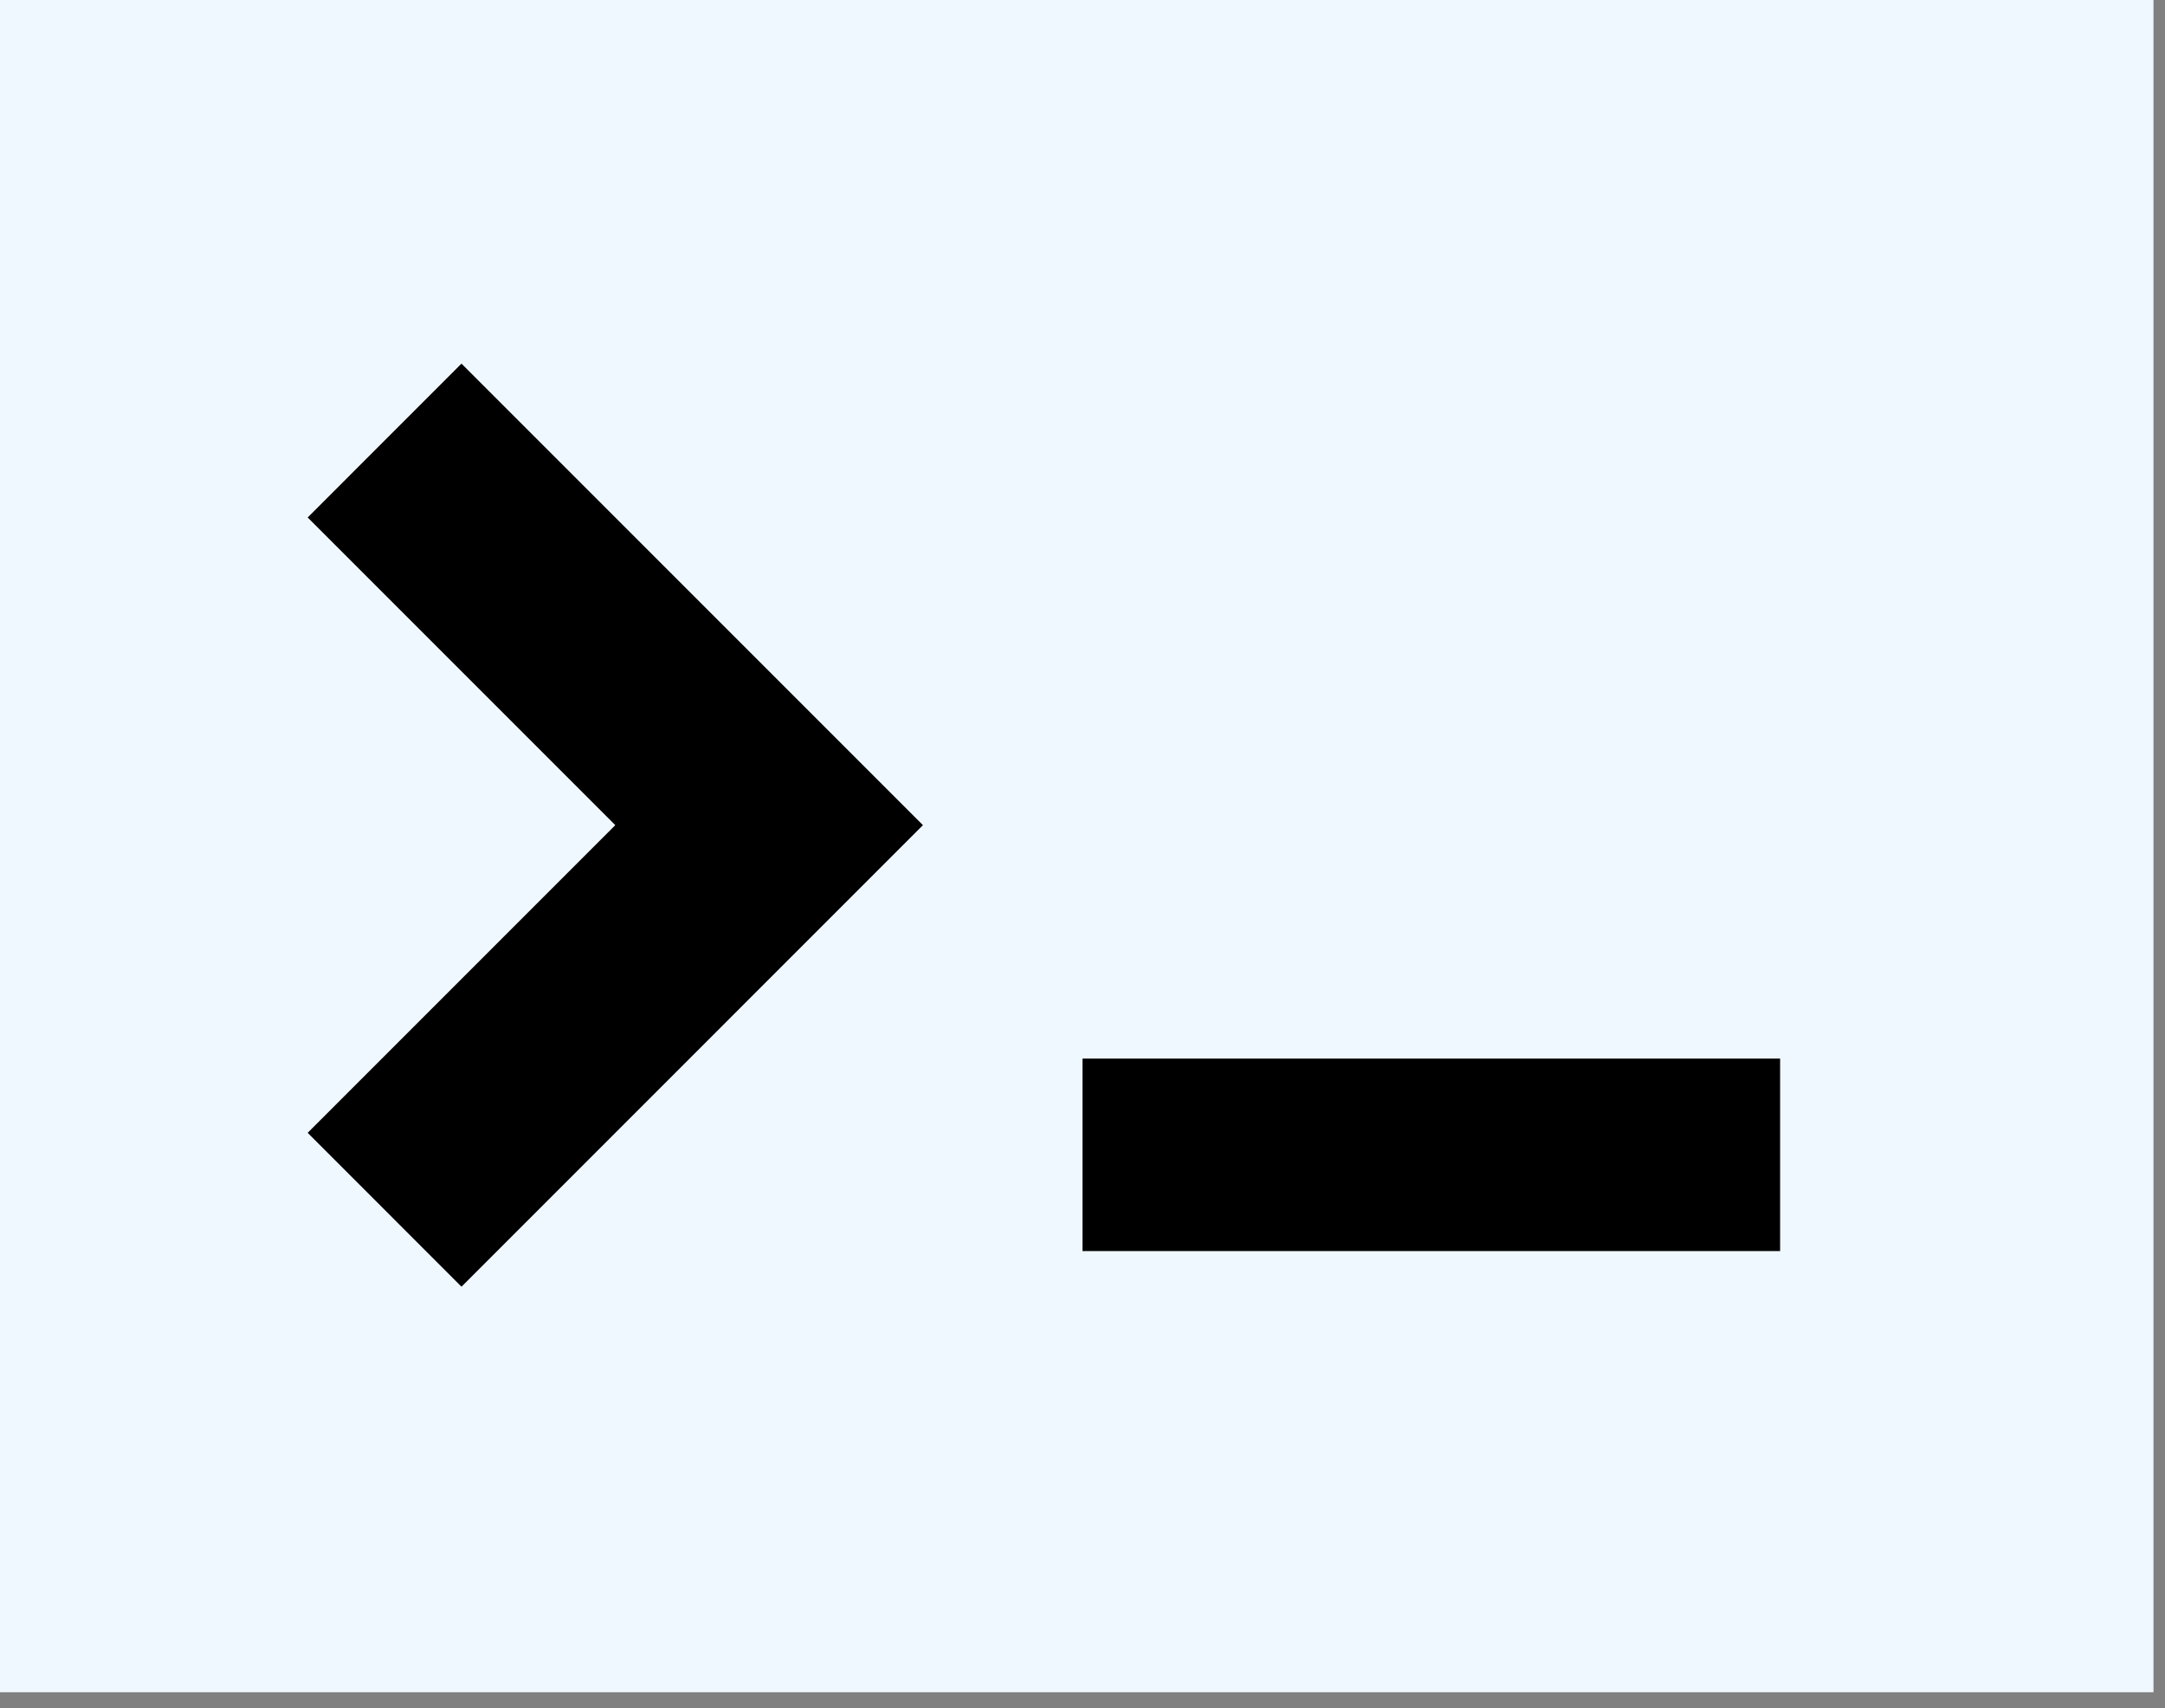 <svg class="bash" viewBox="0 0 90 71" fill="none" xmlns="http://www.w3.org/2000/svg"><rect x="0" y="0" width="90" height="71" fill="#808080" stroke="none"/><rect x="6" y="10" width="60" height="60" fill="#000000"></rect><path d="M0 0V70.338H89.521V0H0ZM19.184 53.481L12.79 47.085L19.184 40.691L25.578 34.297C25.578 34.297 21.681 30.4 19.184 27.903C16.687 25.406 12.79 21.509 12.79 21.509L15.987 18.311L19.184 15.114L28.776 24.706L38.367 34.297L28.776 43.889L19.184 53.481Z" fill="aliceblue"></path><rect class="blinkit" x="45" y="44" width="29" height="8" fill="#000000"></rect></svg>
<!--<svg width="600px" height="600px" viewBox="0 0 264 280" version="1.1" xmlns="http://www.w3.org/2000/svg" xmlns:xlink="http://www.w3.org/1999/xlink"><desc>Created with getavataaars.com</desc><defs><circle id="react-path-1" cx="120" cy="120" r="120"></circle><path d="M12,160 C12,226.27417 65.72583,280 132,280 C198.27417,280 252,226.27417 252,160 L264,160 L264,-1.42108547e-14 L-3.19744231e-14,-1.42108547e-14 L-3.19744231e-14,160 L12,160 Z" id="react-path-2"></path><path d="M124,144.610951 L124,163 L128,163 L128,163 C167.764502,163 200,195.235498 200,235 L200,244 L0,244 L0,235 C-4.86974701e-15,195.235498 32.235498,163 72,163 L72,163 L76,163 L76,144.610951 C58.7626345,136.422372 46.3722246,119.687011 44.3051388,99.8812385 C38.4803105,99.0577866 34,94.0521096 34,88 L34,74 C34,68.0540074 38.3245733,63.1180731 44,62.1659169 L44,56 L44,56 C44,25.072054 69.072054,5.68137151e-15 100,0 L100,0 L100,0 C130.927946,-5.68137151e-15 156,25.072054 156,56 L156,62.1659169 C161.675427,63.1180731 166,68.0540074 166,74 L166,88 C166,94.0521096 161.51969,99.0577866 155.694861,99.8812385 C153.627775,119.687011 141.237365,136.422372 124,144.610951 Z" id="react-path-3"></path></defs><g id="Avataaar" stroke="none" stroke-width="1" fill="none" fill-rule="evenodd"><g transform="translate(-825.000000, -1100.000000)" id="Avataaar/Circle"><g transform="translate(825.000000, 1100.000000)"><g id="Circle" stroke-width="1" fill-rule="evenodd" transform="translate(12.000000, 40.000000)"><mask id="react-mask-4" fill="white"><use xlink:href="#react-path-1"></use></mask><use id="Circle-Background" fill="#E6E6E6" xlink:href="#react-path-1"></use><g id="Color/Palette/Blue-01" mask="url(#react-mask-4)" fill="#65C9FF"><rect id="🖍Color" x="0" y="0" width="240" height="240"></rect></g></g><mask id="react-mask-5" fill="white"><use xlink:href="#react-path-2"></use></mask><g id="Mask"></g><g id="Avataaar" stroke-width="1" fill-rule="evenodd" mask="url(#react-mask-5)"><g id="Body" transform="translate(32.000000, 36.000000)"><mask id="react-mask-6" fill="white"><use xlink:href="#react-path-3"></use></mask><use fill="#D0C6AC" xlink:href="#react-path-3"></use><g id="Skin/👶🏽-03-Brown" mask="url(#react-mask-6)" fill="#FFDBB4"><g transform="translate(0.000000, 0.000000)" id="Color"><rect x="0" y="0" width="264" height="280"></rect></g></g><path d="M156,79 L156,102 C156,132.927946 130.927946,158 100,158 C69.072054,158 44,132.927946 44,102 L44,79 L44,94 C44,124.927946 69.072054,150 100,150 C130.927946,150 156,124.927946 156,94 L156,79 Z" id="Neck-Shadow" fill-opacity="0.100000001" fill="#000000" mask="url(#react-mask-6)"></path></g><g id="Clothing/Hoodie" transform="translate(0.000000, 170.000000)"><defs><path d="M108,13.0708856 C90.0813006,15.075938 76.2798424,20.5518341 76.004203,34.6449676 C50.1464329,45.5680933 32,71.1646257 32,100.999485 L32,100.999485 L32,110 L232,110 L232,100.999485 C232,71.1646257 213.853567,45.5680933 187.995797,34.6449832 C187.720158,20.5518341 173.918699,15.075938 156,13.0708856 L156,32 L156,32 C156,45.254834 145.254834,56 132,56 L132,56 C118.745166,56 108,45.254834 108,32 L108,13.0708856 Z" id="react-path-59"></path></defs><mask id="react-mask-60" fill="white"><use xlink:href="#react-path-59"></use></mask><use id="Hoodie" fill="#B7C1DB" fill-rule="evenodd" xlink:href="#react-path-59"></use><g id="Color/Palette/Gray-01" mask="url(#react-mask-60)" fill-rule="evenodd" fill="#3C4F5C"><rect id="🖍Color" x="0" y="0" width="264" height="110"></rect></g><path d="M102,61.7390531 L102,110 L95,110 L95,58.1502625 C97.2037542,59.4600576 99.5467694,60.6607878 102,61.7390531 Z M169,58.1502625 L169,98.5 C169,100.432997 167.432997,102 165.5,102 C163.567003,102 162,100.432997 162,98.5 L162,61.7390531 C164.453231,60.6607878 166.796246,59.4600576 169,58.1502625 Z" id="Straps" fill="#F4F4F4" fill-rule="evenodd" mask="url(#react-mask-60)"></path><path d="M90.9601329,12.7243537 C75.9093095,15.5711782 65.5,21.2428847 65.5,32.3076923 C65.5,52.0200095 98.5376807,68 132,68 C165.462319,68 198.5,52.0200095 198.5,32.3076923 C198.5,21.2428847 188.09069,15.5711782 173.039867,12.7243537 C182.124921,16.0744598 188,21.7060546 188,31.0769231 C188,51.4689754 160.178795,68 132,68 C103.821205,68 76,51.4689754 76,31.0769231 C76,21.7060546 81.8750795,16.0744598 90.9601329,12.7243537 Z" id="Shadow" fill-opacity="0.16" fill="#000000" fill-rule="evenodd" mask="url(#react-mask-60)"></path></g><g id="Face" transform="translate(76.000000, 82.000000)" fill="#000000"><g id="Mouth/Smile" transform="translate(2.000000, 52.000000)"><defs><path d="M35.117844,15.1280772 C36.1757121,24.6198025 44.2259873,32 54,32 C63.8042055,32 71.8740075,24.574136 72.8917593,15.0400546 C72.9736685,14.272746 72.1167429,13 71.042767,13 C56.1487536,13 44.7379213,13 37.0868244,13 C36.0066168,13 35.0120058,14.1784435 35.117844,15.1280772 Z" id="react-path-75"></path></defs><mask id="react-mask-76" fill="white"><use xlink:href="#react-path-75"></use></mask><use id="Mouth" fill-opacity="0.699999988" fill="#000000" fill-rule="evenodd" xlink:href="#react-path-75"></use><rect id="Teeth" fill="#FFFFFF" fill-rule="evenodd" mask="url(#react-mask-76)" x="39" y="2" width="31" height="16" rx="5"></rect><g id="Tongue" stroke-width="1" fill-rule="evenodd" mask="url(#react-mask-76)" fill="#FF4F6D"><g transform="translate(38.000000, 24.000000)"><circle cx="11" cy="11" r="11"></circle><circle cx="21" cy="11" r="11"></circle></g></g></g><g id="Nose/Default" transform="translate(28.000000, 40.000000)" fill-opacity="0.16"><path d="M16,8 C16,12.418278 21.372583,16 28,16 L28,16 C34.627417,16 40,12.418278 40,8" id="Nose"></path></g><g id="Eyes/Happy-😁" transform="translate(0.000000, 8.000000)" fill-opacity="0.599999964"><path d="M16.1601674,22.4473116 C18.006676,18.648508 22.1644225,16 26.9975803,16 C31.8136766,16 35.9591217,18.629842 37.8153518,22.4071242 C38.3667605,23.5291977 37.5821037,24.4474817 36.790607,23.7670228 C34.3395063,21.6597833 30.8587163,20.3437884 26.9975803,20.3437884 C23.2572061,20.3437884 19.8737584,21.5787519 17.4375392,23.5716412 C16.5467928,24.3002944 15.6201012,23.5583844 16.1601674,22.4473116 Z" id="Squint"></path><path d="M74.1601674,22.4473116 C76.006676,18.648508 80.1644225,16 84.9975803,16 C89.8136766,16 93.9591217,18.629842 95.8153518,22.4071242 C96.3667605,23.5291977 95.5821037,24.4474817 94.790607,23.7670228 C92.3395063,21.6597833 88.8587163,20.3437884 84.9975803,20.3437884 C81.2572061,20.3437884 77.8737584,21.5787519 75.4375392,23.5716412 C74.5467928,24.3002944 73.6201012,23.5583844 74.1601674,22.4473116 Z" id="Squint"></path></g><g id="Eyebrow/Natural/Default-Natural" fill-opacity="0.599999964"><path d="M26.0390934,6.21012364 C20.2775554,6.98346216 11.2929313,12.0052479 12.04426,17.8178111 C12.0689481,18.0080543 12.3567302,18.0673468 12.4809077,17.9084937 C14.9674041,14.7203351 34.1927973,10.0365481 41.1942673,11.0147151 C41.8350523,11.1044465 42.2580662,10.4430343 41.8210501,10.0302067 C38.0765663,6.49485426 31.2003792,5.51224825 26.0390934,6.21012364" id="Eyebrow" transform="translate(27.000000, 12.000000) rotate(5.000000) translate(-27.000000, -12.000000) "></path><path d="M85.0390934,6.21012364 C79.2775554,6.98346216 70.2929313,12.0052479 71.04426,17.8178111 C71.0689481,18.0080543 71.3567302,18.0673468 71.4809077,17.9084937 C73.9674041,14.7203351 93.1927973,10.0365481 100.194267,11.0147151 C100.835052,11.1044465 101.258066,10.4430343 100.82105,10.0302067 C97.0765663,6.49485426 90.2003792,5.51224825 85.0390934,6.21012364" id="Eyebrow" transform="translate(86.000000, 12.000000) scale(-1, 1) rotate(5.000000) translate(-86.000000, -12.000000) "></path></g></g><g id="Top" stroke-width="1" fill-rule="evenodd"><defs><rect id="react-path-37" x="0" y="0" width="264" height="280"></rect><path d="M48.7246602,89.2187346 C44.7420117,91.1711421 42,95.2653555 42,100 L42,113 C42,119.018625 46.4308707,124.002364 52.2085808,124.867187 C53.9518066,145.114792 66.4692178,162.282984 84,170.610951 L84,189 L80,189 L80,189 C78.4137385,189 76.8394581,189.051297 75.2787271,189.152323 C70.3620966,186.639548 65.7724391,183.578174 61.590479,180.048925 C57.2814481,181.318646 52.7202934,182 48,182 C21.490332,182 0,160.509668 0,134 C0,119.590902 6.34904132,106.664702 16.4021743,97.866349 C11.1175746,90.6060809 8,81.6671147 8,72 C8,50.160623 23.9112243,32.0375116 44.7738169,28.5905219 C51.0188047,11.8901624 67.1208542,0 86,0 C94.0143172,0 101.528186,2.14267429 108,5.88641659 C114.471814,2.14267429 121.985683,0 130,0 C148.879146,0 164.981195,11.8901624 171.226183,28.5905219 C192.088776,32.0375116 208,50.160623 208,72 C208,81.6671147 204.882425,90.6060809 199.597826,97.866349 C209.650959,106.664702 216,119.590902 216,134 C216,160.509668 194.509668,182 168,182 C163.279707,182 158.718552,181.318646 154.409521,180.048925 C150.227561,183.578174 145.637903,186.639548 140.721273,189.152323 C139.160542,189.051297 137.586262,189 136,189 L136,189 L132,189 L132,170.610951 C149.530782,162.282984 162.048193,145.114792 163.791419,124.867187 C169.569129,124.002364 174,119.018625 174,113 L174,100 C174,95.778427 171.820067,92.0660046 168.524466,89.9269981 C167.450514,89.5343912 166.370126,89.0424011 165.289302,88.4564081 C164.868503,88.3367332 164.43828,88.2394463 164,88.1659169 L164,87.7130302 C155.319369,82.4100235 146.764694,71.1747746 141.449951,56.7992877 C131.312295,58.8351061 119.547256,60 107,60 C95.038684,60 83.7882341,58.9413637 73.9808476,57.0787685 C68.7546917,71.0641476 60.4637821,82.0431875 52,87.4230168 L52,88.1659169 C50.9777341,88.3374206 49.9992949,88.6381729 49.0820602,89.050796 C48.9628927,89.1079465 48.8437566,89.1639284 48.7246602,89.2187346 Z" id="react-path-38"></path></defs><mask id="react-mask-35" fill="white"><use xlink:href="#react-path-37"></use></mask><g id="Mask"></g><g id="Top/Long-Hair/Curly" mask="url(#react-mask-35)"><g transform="translate(-1.000000, 0.000000)"><path d="M105.984735,27.7643628 C114.013215,26.6267967 122.796163,26 132,26 C142.358003,26 152.182939,26.7938545 160.999342,28.2161842 C183.451688,38.7497687 199,61.559133 199,88 L199,105.044138 C187.461887,104.672508 173.831239,90.7644306 166.449951,70.7992877 C156.312295,72.8351061 144.547256,74 132,74 C120.038684,74 108.788234,72.9413637 98.9808476,71.0787685 C91.6758772,90.6271291 78.3831001,104.301811 67,105.021902 L67,88 L67,88 C67,61.1745453 83.0039076,38.0870034 105.984735,27.7643628 Z" id="Shadow" fill-opacity="0.16" fill="#000000" fill-rule="evenodd"></path><g id="Hair" stroke-width="1" fill="none" fill-rule="evenodd" transform="translate(25.000000, 10.000000)"><mask id="react-mask-36" fill="white"><use xlink:href="#react-path-38"></use></mask><use id="Curly!" fill="#314756" xlink:href="#react-path-38"></use><g id="Skin/👶🏽-03-Brown" mask="url(#react-mask-36)" fill="#4A312C"><g transform="translate(0.000000, 0.000000) " id="Color"><rect x="0" y="0" width="264" height="280"></rect></g></g></g></g></g></g></g></g></g></g></svg>-->